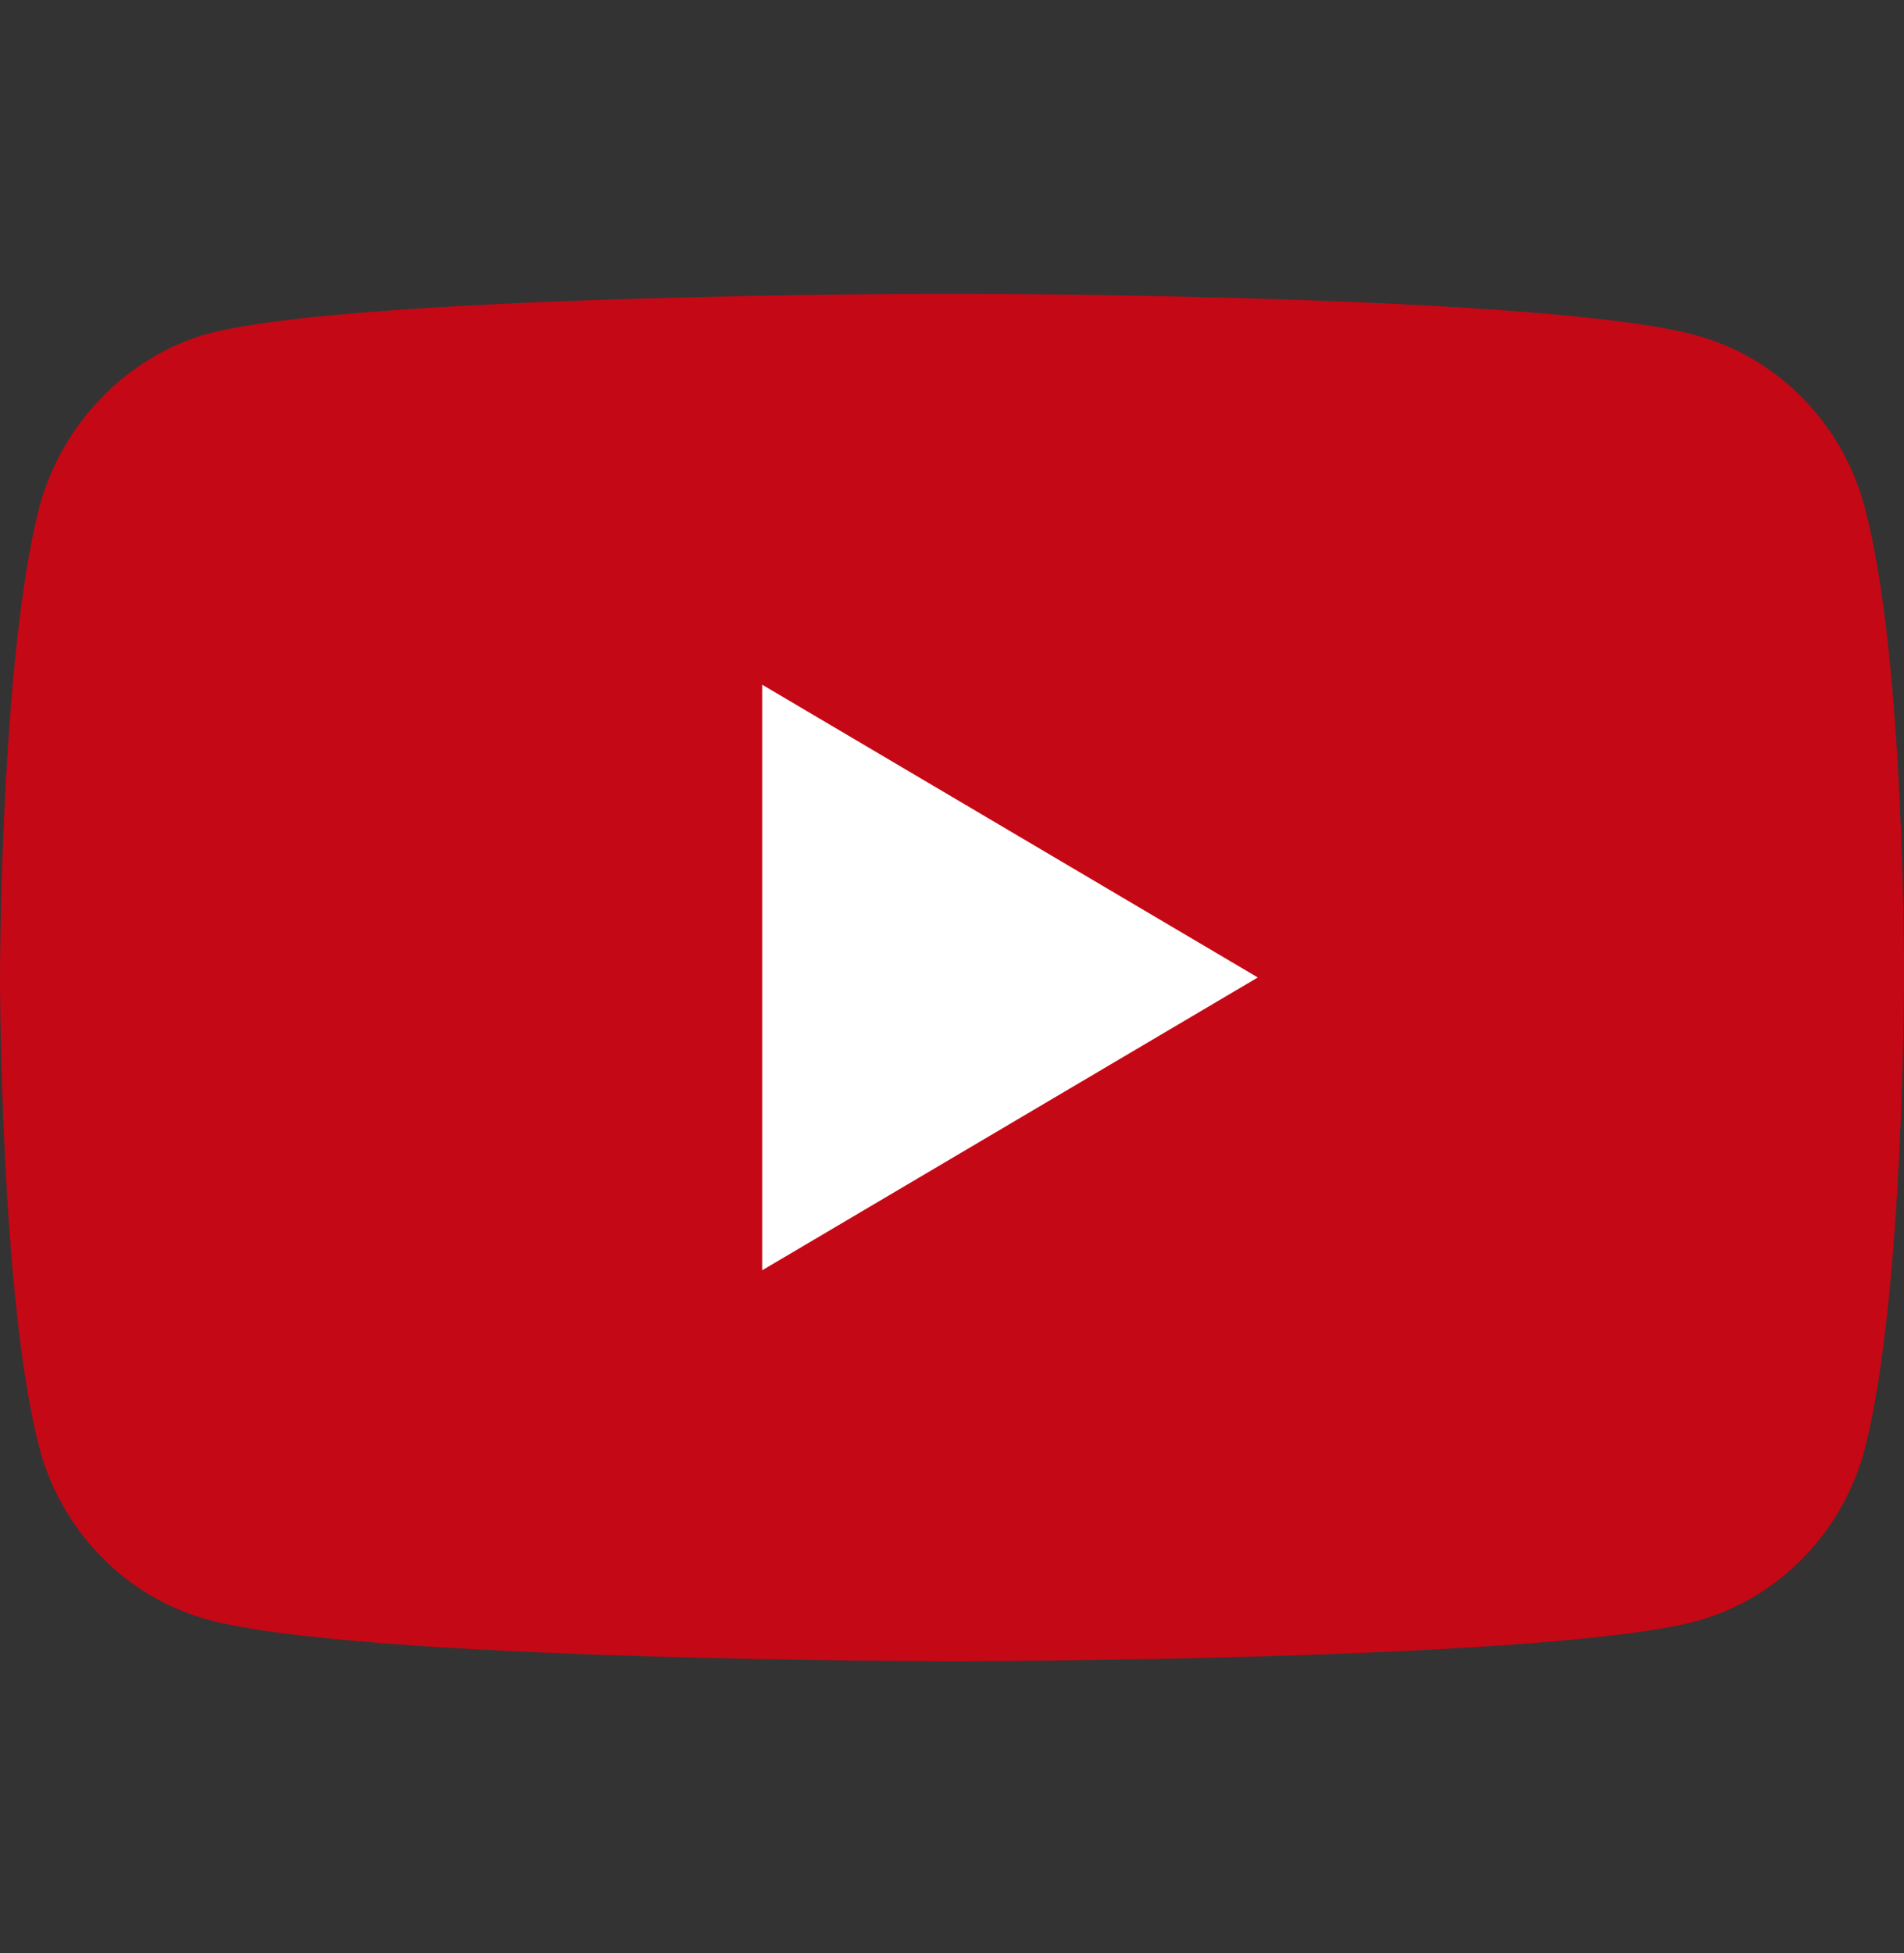 <svg width="39" height="40" viewBox="0 0 39 40" fill="none" xmlns="http://www.w3.org/2000/svg">
<rect x="0" y="0" width="39" height="40" fill="#333333" stroke="none"/>
<g clip-path="url(#clip0)">
<path d="M38.197 10.398C37.747 8.684 36.43 7.334 34.759 6.872C31.707 6.016 19.5 6.016 19.5 6.016C19.5 6.016 7.292 6.016 4.24 6.84C2.602 7.301 1.253 8.685 0.803 10.398C0 13.528 0 20.019 0 20.019C0 20.019 0 26.543 0.803 29.64C1.253 31.353 2.57 32.704 4.241 33.166C7.324 34.022 19.5 34.022 19.5 34.022C19.5 34.022 31.707 34.022 34.759 33.198C36.43 32.737 37.747 31.386 38.197 29.673C39 26.543 39 20.052 39 20.052C39 20.052 39.032 13.528 38.197 10.398Z" fill="#C50815"/>
<path d="M15.612 26.016L25.764 20.019L15.612 14.023V26.016Z" fill="white"/>
</g>
<defs>
<clipPath id="clip0">
<rect width="39" height="40" fill="white"/>
</clipPath>
</defs>
</svg>
